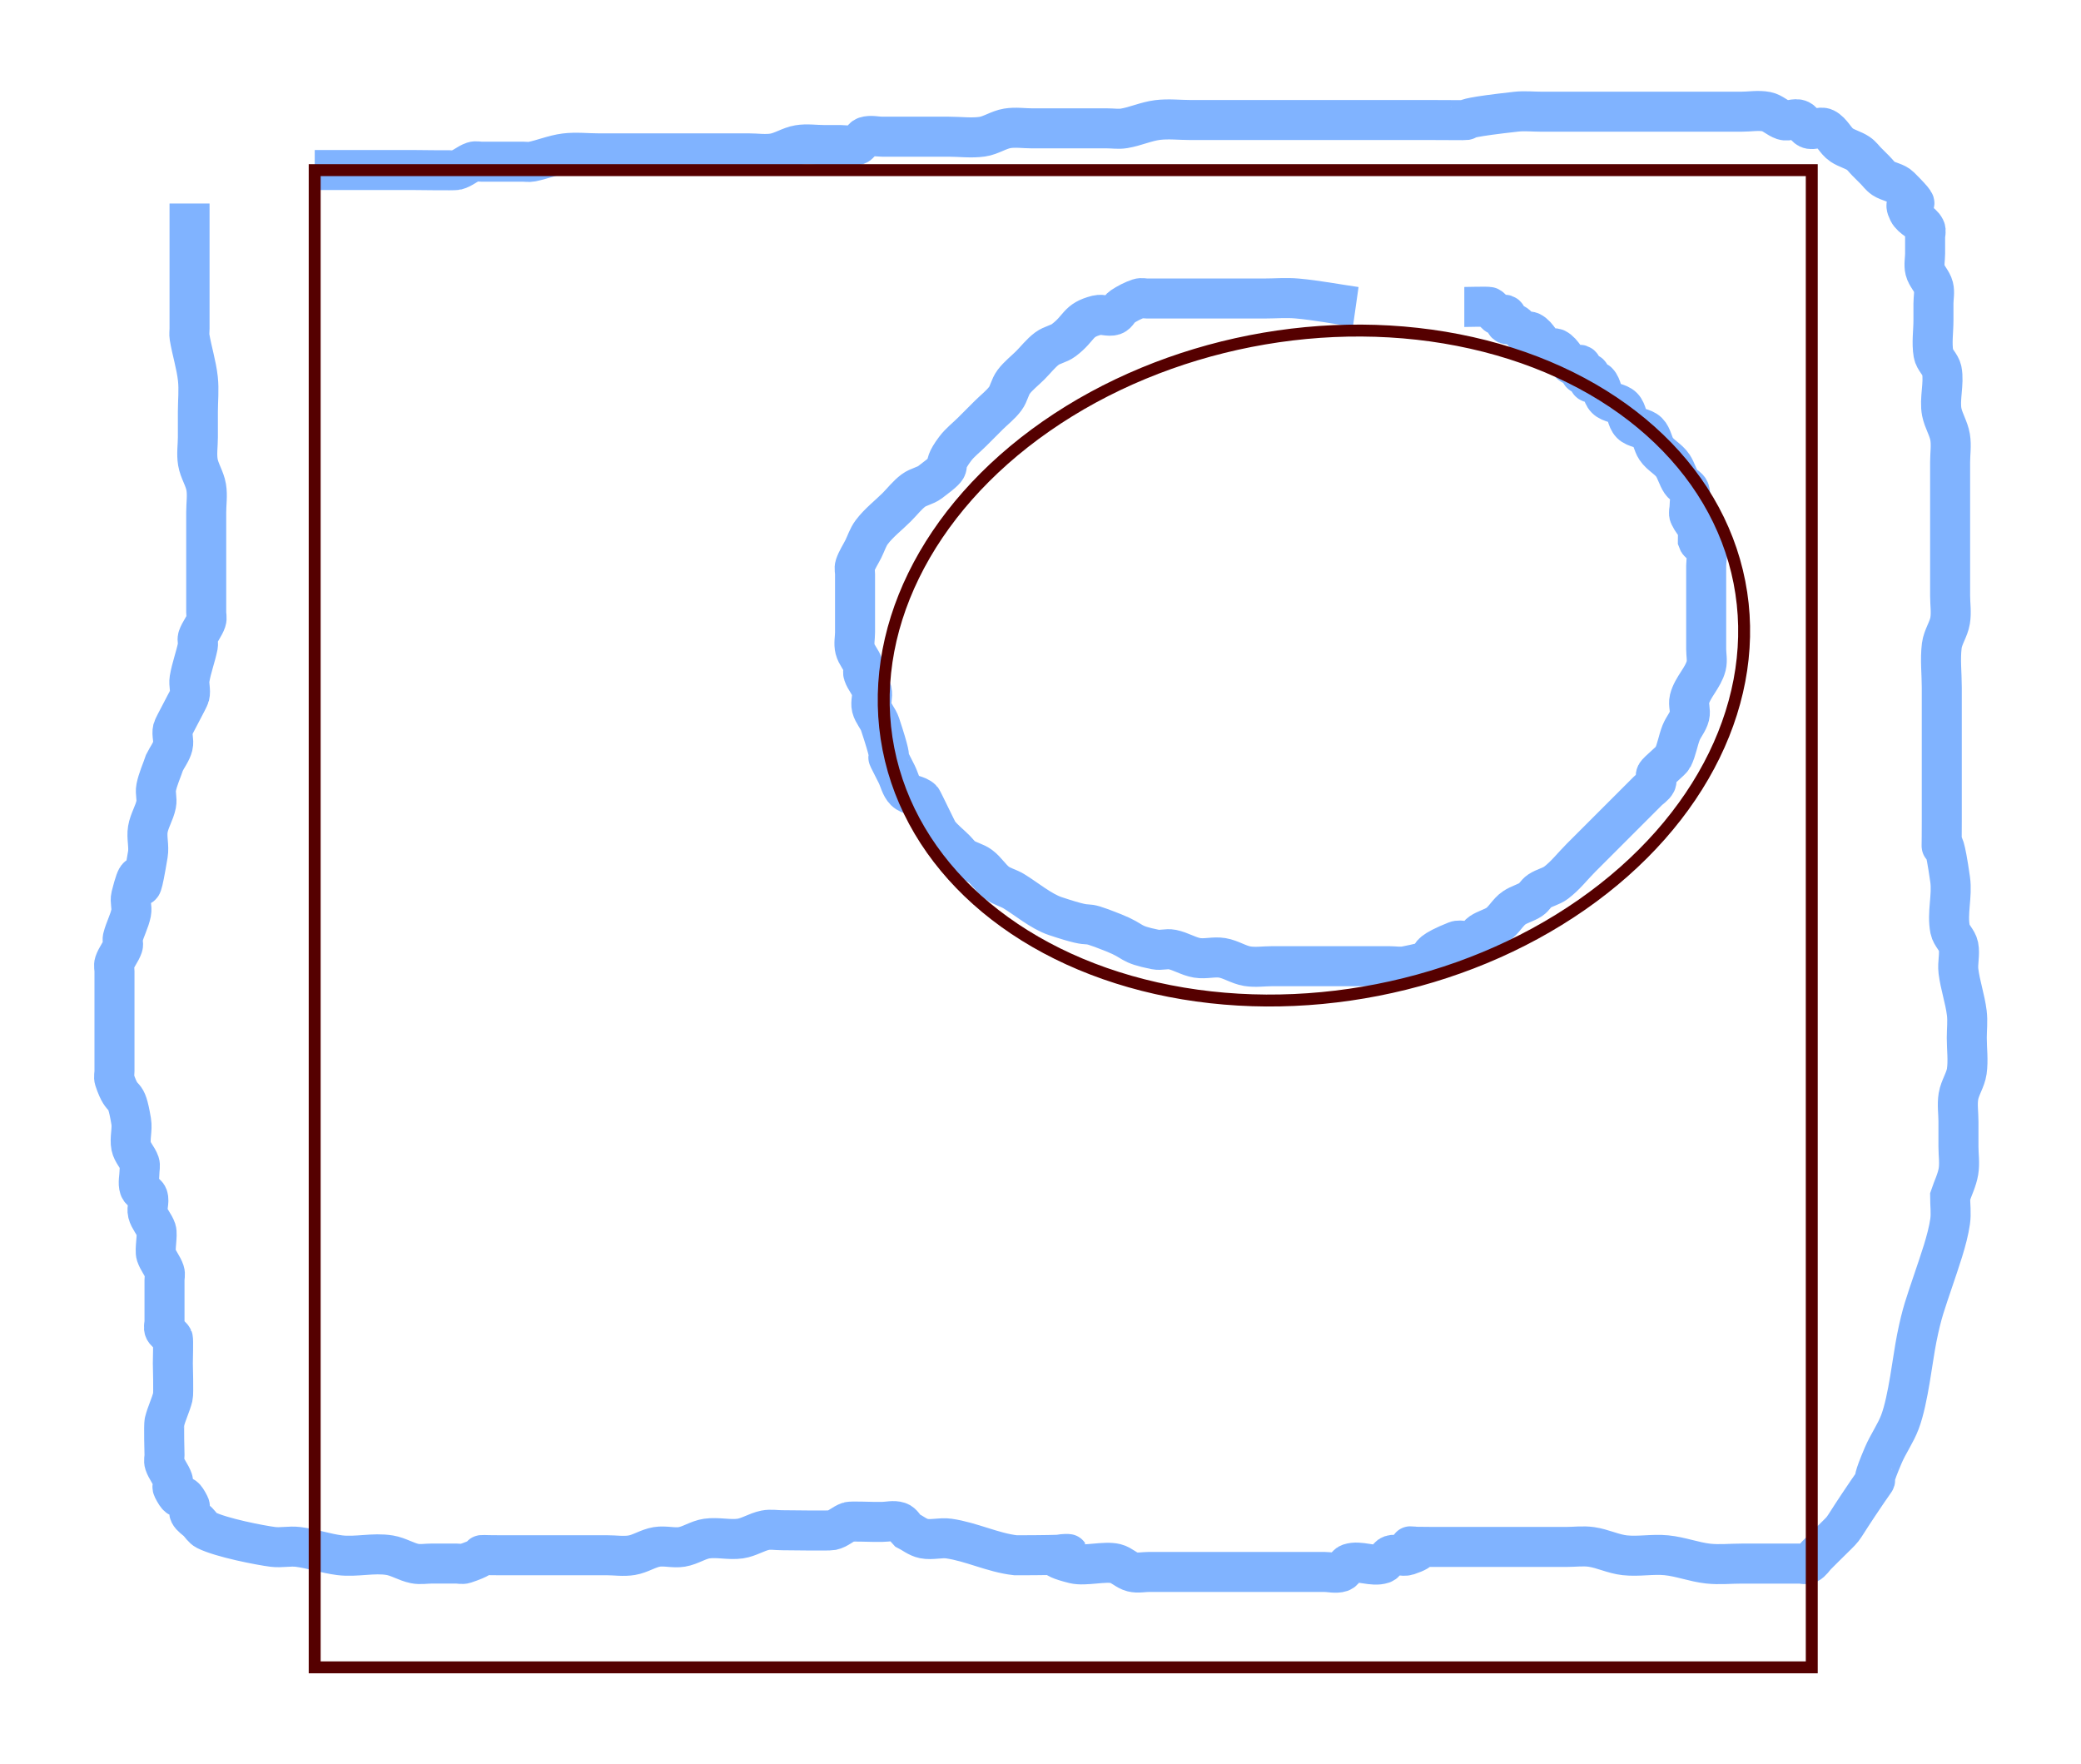 <?xml version="1.0" encoding="UTF-8" standalone="no"?>
<!-- Created with Inkscape (http://www.inkscape.org/) -->

<svg
   xmlns:dc="http://purl.org/dc/elements/1.1/"
   xmlns:cc="http://creativecommons.org/ns#"
   xmlns:rdf="http://www.w3.org/1999/02/22-rdf-syntax-ns#"
   xmlns:svg="http://www.w3.org/2000/svg"
   xmlns="http://www.w3.org/2000/svg"
   xmlns:sodipodi="http://sodipodi.sourceforge.net/DTD/sodipodi-0.dtd"
   xmlns:inkscape="http://www.inkscape.org/namespaces/inkscape"
   id="svg10137"
   version="1.1"
   viewBox="0 0 66.665 56.509"
   height="56.509mm"
   width="66.665mm"
   inkscape:version="0.92.1 r15371"
   sodipodi:docname="logo.svg"
   inkscape:export-filename="/home/delsart/maison/InkscapeShapeReco/doc/logo.png"
   inkscape:export-xdpi="39.700001"
   inkscape:export-ydpi="39.700001">
  <sodipodi:namedview
     inkscape:window-maximized="1"
     inkscape:window-y="28"
     inkscape:window-x="43"
     inkscape:window-height="1135"
     inkscape:window-width="1877"
     showgrid="false"
     inkscape:current-layer="layer1"
     inkscape:document-units="mm"
     inkscape:cy="-159.81145"
     inkscape:cx="-16.842592"
     inkscape:zoom="0.98994949"
     inkscape:pageshadow="2"
     inkscape:pageopacity="1"
     borderopacity="1.0"
     bordercolor="#666666"
     pagecolor="#ffffff"
     id="base"
     fit-margin-top="0"
     fit-margin-left="0"
     fit-margin-right="0"
     fit-margin-bottom="0" />
  <defs
     id="defs10131" />
  <g
     inkscape:label="Calque 1"
     inkscape:groupmode="layer"
     id="layer1"
     transform="translate(-51.925,-30.16)">
    <path
       style="color:#000000;clip-rule:nonzero;display:inline;overflow:visible;visibility:visible;opacity:1;isolation:auto;mix-blend-mode:normal;color-interpolation:sRGB;color-interpolation-filters:linearRGB;solid-color:#000000;solid-opacity:1;vector-effect:none;fill:none;fill-opacity:1;fill-rule:evenodd;stroke:#80b3ff;stroke-width:1.282;stroke-linecap:butt;stroke-linejoin:miter;stroke-miterlimit:4;stroke-dasharray:none;stroke-dashoffset:0;stroke-opacity:1;color-rendering:auto;image-rendering:auto;shape-rendering:auto;text-rendering:auto;enable-background:accumulate"
       d="m 57.997,36.679 c 0,1.069 0,2.138 0,3.207 0,0.267 0,0.535 0,0.802 0,0.089 -0.015,0.179 0,0.267 0.075,0.448 0.217,0.885 0.267,1.336 0.039,0.354 0,0.713 0,1.069 0,0.267 0,0.535 0,0.802 0,0.267 -0.044,0.538 0,0.802 0.046,0.278 0.221,0.524 0.267,0.802 0.044,0.264 0,0.535 0,0.802 0,0.713 0,1.425 0,2.138 0,0.356 0,0.713 0,1.069 0,0.089 0.028,0.183 0,0.267 -0.063,0.189 -0.204,0.346 -0.267,0.535 -0.028,0.085 0.017,0.18 0,0.267 -0.072,0.36 -0.207,0.707 -0.267,1.069 -0.029,0.176 0.043,0.362 0,0.535 -0.026,0.105 -0.508,0.964 -0.535,1.069 -0.043,0.173 0.043,0.362 0,0.535 -0.048,0.193 -0.178,0.356 -0.267,0.535 -0.089,0.267 -0.212,0.526 -0.267,0.802 -0.035,0.175 0.035,0.36 0,0.535 -0.055,0.276 -0.221,0.524 -0.267,0.802 -0.044,0.264 0.044,0.538 0,0.802 -0.391,2.346 -0.098,-0.409 -0.535,1.336 -0.043,0.173 0.035,0.36 0,0.535 -0.055,0.276 -0.199,0.528 -0.267,0.802 -0.022,0.086 0.028,0.183 0,0.267 -0.063,0.189 -0.204,0.346 -0.267,0.535 -0.028,0.085 0,0.178 0,0.267 0,0.089 0,0.178 0,0.267 0,0.356 0,0.713 0,1.069 0,0.356 0,0.713 0,1.069 0,0.267 0,0.535 0,0.802 0,0.089 -0.028,0.183 0,0.267 0.291,0.872 0.349,0.224 0.535,1.336 0.044,0.264 -0.052,0.54 0,0.802 0.039,0.195 0.204,0.346 0.267,0.535 0.028,0.085 0,0.178 0,0.267 0,0.178 -0.056,0.366 0,0.535 0.04,0.12 0.227,0.148 0.267,0.267 0.056,0.169 -0.043,0.362 0,0.535 0.048,0.193 0.204,0.346 0.267,0.535 0.053,0.16 -0.053,0.642 0,0.802 0.063,0.189 0.204,0.346 0.267,0.535 0.028,0.085 0,0.178 0,0.267 0,0.089 0,0.178 0,0.267 0,0.267 0,0.535 0,0.802 0,0.089 0,0.178 0,0.267 0,0.089 -0.04,0.188 0,0.267 0.056,0.113 0.211,0.155 0.267,0.267 0.019,0.039 0,0.716 0,0.802 0,0.041 0.027,0.962 0,1.069 -0.068,0.273 -0.199,0.528 -0.267,0.802 -0.027,0.108 0,1.028 0,1.069 0,0.089 -0.028,0.183 0,0.267 0.063,0.189 0.204,0.346 0.267,0.535 0.028,0.085 -0.04,0.188 0,0.267 0.32,0.639 0.215,-0.105 0.535,0.535 0.04,0.08 -0.04,0.188 0,0.267 0.056,0.113 0.178,0.178 0.267,0.267 0.089,0.089 0.155,0.211 0.267,0.267 0.485,0.242 1.732,0.484 2.138,0.535 0.265,0.033 0.537,-0.033 0.802,0 0.451,0.056 0.886,0.211 1.336,0.267 0.53,0.066 1.076,-0.088 1.604,0 0.278,0.046 0.526,0.212 0.802,0.267 0.175,0.035 0.356,0 0.535,0 0.178,0 0.356,0 0.535,0 0.089,0 0.178,0 0.267,0 0.089,0 0.183,0.028 0.267,0 1.041,-0.347 0.025,-0.267 1.069,-0.267 0.891,0 1.782,0 2.673,0 0.267,0 0.535,0 0.802,0 0.267,0 0.538,0.044 0.802,0 0.278,-0.046 0.524,-0.221 0.802,-0.267 0.264,-0.044 0.538,0.044 0.802,0 0.278,-0.046 0.523,-0.227 0.802,-0.267 0.353,-0.05 0.716,0.05 1.069,0 0.279,-0.04 0.526,-0.212 0.802,-0.267 0.175,-0.035 0.356,0 0.535,0 0.238,0 1.493,0.022 1.604,0 0.195,-0.039 0.346,-0.204 0.535,-0.267 0.074,-0.025 0.688,0 0.802,0 0.089,0 0.178,0 0.267,0 0.178,0 0.366,-0.056 0.535,0 0.12,0.04 0.178,0.178 0.267,0.267 0.178,0.089 0.339,0.228 0.535,0.267 0.262,0.052 0.537,-0.038 0.802,0 0.727,0.104 1.408,0.453 2.138,0.535 3.622,0 0.005,-0.199 1.871,0.267 0.354,0.088 0.983,-0.088 1.336,0 0.193,0.048 0.341,0.219 0.535,0.267 0.173,0.043 0.356,0 0.535,0 0.178,0 0.356,0 0.535,0 0.98,0 1.96,0 2.94,0 0.535,0 1.069,0 1.604,0 0.178,0 0.356,0 0.535,0 0.178,0 0.366,0.056 0.535,0 0.12,-0.04 0.148,-0.227 0.267,-0.267 0.338,-0.113 0.731,0.113 1.069,0 0.12,-0.04 0.148,-0.227 0.267,-0.267 0.169,-0.056 0.366,0.056 0.535,0 1.18,-0.393 -0.971,-0.267 0.802,-0.267 1.158,0 2.316,0 3.475,0 0.267,0 0.535,0 0.802,0 0.267,0 0.537,-0.038 0.802,0 0.364,0.052 0.704,0.227 1.069,0.267 0.443,0.049 0.893,-0.044 1.336,0 0.452,0.045 0.885,0.217 1.336,0.267 0.354,0.039 0.713,0 1.069,0 0.267,0 0.535,0 0.802,0 0.267,0 0.535,0 0.802,0 0.089,0 0.178,0 0.267,0 0.089,0 0.188,0.04 0.267,0 0.113,-0.056 0.178,-0.178 0.267,-0.267 0.089,-0.089 0.178,-0.178 0.267,-0.267 0.762,-0.762 0.395,-0.325 1.069,-1.336 1.027,-1.541 0.138,-0.054 0.802,-1.604 0.157,-0.366 0.395,-0.696 0.535,-1.069 0.266,-0.709 0.403,-2.013 0.535,-2.673 0.168,-0.839 0.28,-1.107 0.535,-1.871 0.19,-0.571 0.451,-1.284 0.535,-1.871 0.038,-0.265 0,-0.535 0,-0.802 0.089,-0.267 0.221,-0.524 0.267,-0.802 0.044,-0.264 0,-0.535 0,-0.802 0,-0.267 0,-0.535 0,-0.802 0,-0.267 -0.044,-0.538 0,-0.802 0.046,-0.278 0.227,-0.523 0.267,-0.802 0.05,-0.353 0,-0.713 0,-1.069 0,-0.267 0.033,-0.537 0,-0.802 -0.056,-0.451 -0.211,-0.886 -0.267,-1.336 -0.033,-0.265 0.052,-0.54 0,-0.802 -0.039,-0.195 -0.228,-0.339 -0.267,-0.535 -0.105,-0.524 0.076,-1.074 0,-1.604 -0.332,-2.325 -0.267,0.023 -0.267,-1.871 0,-1.158 0,-2.316 0,-3.475 0,-0.267 0,-0.535 0,-0.802 0,-0.445 -0.055,-0.894 0,-1.336 0.035,-0.28 0.221,-0.524 0.267,-0.802 0.044,-0.264 0,-0.535 0,-0.802 0,-0.802 0,-1.604 0,-2.405 0,-0.624 0,-1.247 0,-1.871 0,-0.267 0.044,-0.538 0,-0.802 -0.046,-0.278 -0.212,-0.526 -0.267,-0.802 -0.082,-0.412 0.082,-0.925 0,-1.336 -0.039,-0.195 -0.235,-0.338 -0.267,-0.535 -0.059,-0.352 0,-0.713 0,-1.069 0,-0.178 0,-0.356 0,-0.535 0,-0.178 0.043,-0.362 0,-0.535 -0.048,-0.193 -0.219,-0.341 -0.267,-0.535 -0.043,-0.173 0,-0.356 0,-0.535 0,-0.178 0,-0.356 0,-0.535 0,-0.089 0.04,-0.188 0,-0.267 -0.113,-0.225 -0.422,-0.309 -0.535,-0.535 -0.329,-0.658 0.776,0.241 -0.267,-0.802 -0.141,-0.141 -0.369,-0.157 -0.535,-0.267 -0.105,-0.07 -0.178,-0.178 -0.267,-0.267 -0.089,-0.089 -0.178,-0.178 -0.267,-0.267 -0.089,-0.089 -0.162,-0.197 -0.267,-0.267 -0.166,-0.111 -0.369,-0.157 -0.535,-0.267 -0.21,-0.14 -0.309,-0.422 -0.535,-0.535 -0.159,-0.08 -0.375,0.08 -0.535,0 -0.113,-0.056 -0.155,-0.211 -0.267,-0.267 -0.159,-0.08 -0.365,0.056 -0.535,0 -0.189,-0.063 -0.339,-0.228 -0.535,-0.267 -0.262,-0.052 -0.535,0 -0.802,0 -0.535,0 -1.069,0 -1.604,0 -1.336,0 -2.673,0 -4.009,0 -0.267,0 -0.535,0 -0.802,0 -0.267,0 -0.536,-0.03 -0.802,0 -2.933,0.326 -0.419,0.267 -2.673,0.267 -2.049,0 -4.098,0 -6.147,0 -0.535,0 -1.069,0 -1.604,0 -0.356,0 -0.715,-0.044 -1.069,0 -0.364,0.046 -0.707,0.207 -1.069,0.267 -0.176,0.029 -0.356,0 -0.535,0 -0.178,0 -0.356,0 -0.535,0 -0.624,0 -1.247,0 -1.871,0 -0.267,0 -0.538,-0.044 -0.802,0 -0.278,0.046 -0.523,0.227 -0.802,0.267 -0.353,0.05 -0.713,0 -1.069,0 -0.535,0 -1.069,0 -1.604,0 -0.178,0 -0.356,0 -0.535,0 -0.178,0 -0.365,-0.056 -0.535,0 -0.12,0.04 -0.148,0.227 -0.267,0.267 -0.169,0.056 -0.356,0 -0.535,0 -0.178,0 -0.356,0 -0.535,0 -0.267,0 -0.538,-0.044 -0.802,0 -0.278,0.046 -0.524,0.221 -0.802,0.267 -0.264,0.044 -0.535,0 -0.802,0 -0.267,0 -0.535,0 -0.802,0 -0.98,0 -1.96,0 -2.94,0 -0.356,0 -0.713,0 -1.069,0 -0.356,0 -0.715,-0.044 -1.069,0 -0.364,0.046 -0.709,0.195 -1.069,0.267 -0.087,0.017 -0.178,0 -0.267,0 -0.089,0 -0.178,0 -0.267,0 -0.356,0 -0.713,0 -1.069,0 -0.089,0 -0.183,-0.028 -0.267,0 -0.189,0.063 -0.341,0.219 -0.535,0.267 -0.071,0.018 -1.235,0 -1.336,0 -1.069,0 -2.138,0 -3.207,0"
       id="path10682"
       inkscape:connector-curvature="0" />
    <path
       inkscape:connector-curvature="0"
       id="path10723"
       d="m 95.356,39.989 c -0.624,-0.089 -1.244,-0.21 -1.871,-0.267 -0.355,-0.032 -0.713,0 -1.069,0 -0.713,0 -1.425,0 -2.138,0 -0.535,0 -1.069,0 -1.604,0 -0.089,0 -0.183,-0.028 -0.267,0 -0.189,0.063 -0.369,0.157 -0.535,0.267 -0.105,0.07 -0.148,0.227 -0.267,0.267 -0.169,0.056 -0.362,-0.043 -0.535,0 -0.647,0.162 -0.537,0.402 -1.069,0.802 -0.159,0.12 -0.375,0.148 -0.535,0.267 -0.202,0.151 -0.356,0.356 -0.535,0.535 -0.178,0.178 -0.383,0.333 -0.535,0.535 -0.12,0.159 -0.148,0.375 -0.267,0.535 -0.151,0.202 -0.356,0.356 -0.535,0.535 -0.178,0.178 -0.356,0.356 -0.535,0.535 -0.178,0.178 -0.383,0.333 -0.535,0.535 -0.585,0.78 0.133,0.368 -0.802,1.069 -0.159,0.12 -0.375,0.148 -0.535,0.267 -0.202,0.151 -0.356,0.356 -0.535,0.535 -0.267,0.267 -0.575,0.499 -0.802,0.802 -0.12,0.159 -0.178,0.356 -0.267,0.535 -0.089,0.178 -0.204,0.346 -0.267,0.535 -0.028,0.085 0,0.178 0,0.267 0,0.089 0,0.178 0,0.267 0,0.267 0,0.535 0,0.802 0,0.267 0,0.535 0,0.802 0,0.178 -0.043,0.362 0,0.535 0.048,0.193 0.204,0.346 0.267,0.535 0.028,0.085 -0.028,0.183 0,0.267 0.063,0.189 0.219,0.341 0.267,0.535 0.043,0.173 -0.043,0.362 0,0.535 0.048,0.193 0.204,0.346 0.267,0.535 0.631,1.894 -0.068,0.398 0.535,1.604 0.089,0.178 0.126,0.394 0.267,0.535 0.141,0.141 0.394,0.126 0.535,0.267 0.027,0.027 0.495,1.016 0.535,1.069 0.151,0.202 0.356,0.356 0.535,0.535 0.089,0.089 0.162,0.197 0.267,0.267 0.166,0.111 0.375,0.148 0.535,0.267 0.202,0.151 0.333,0.383 0.535,0.535 0.159,0.12 0.364,0.165 0.535,0.267 0.381,0.229 0.878,0.649 1.336,0.802 1.521,0.507 0.584,0.02 1.871,0.535 0.713,0.285 0.45,0.357 1.336,0.535 0.175,0.035 0.36,-0.035 0.535,0 0.276,0.055 0.524,0.221 0.802,0.267 0.264,0.044 0.538,-0.044 0.802,0 0.278,0.046 0.524,0.221 0.802,0.267 0.264,0.044 0.535,0 0.802,0 0.178,0 0.356,0 0.535,0 0.713,0 1.425,0 2.138,0 0.356,0 0.713,0 1.069,0 0.178,0 0.36,0.035 0.535,0 1.581,-0.316 0.027,-0.171 1.604,-0.802 0.165,-0.066 0.366,0.056 0.535,0 0.12,-0.04 0.162,-0.197 0.267,-0.267 0.166,-0.111 0.369,-0.157 0.535,-0.267 0.21,-0.14 0.325,-0.395 0.535,-0.535 0.166,-0.111 0.369,-0.157 0.535,-0.267 0.105,-0.07 0.162,-0.197 0.267,-0.267 0.166,-0.111 0.375,-0.148 0.535,-0.267 0.302,-0.227 0.535,-0.535 0.802,-0.802 0.445,-0.445 0.891,-0.891 1.336,-1.336 0.267,-0.267 0.535,-0.535 0.802,-0.802 0.089,-0.089 0.211,-0.155 0.267,-0.267 0.04,-0.08 -0.04,-0.188 0,-0.267 0.048,-0.095 0.487,-0.439 0.535,-0.535 0.126,-0.252 0.163,-0.54 0.267,-0.802 0.074,-0.185 0.219,-0.341 0.267,-0.535 0.043,-0.173 -0.043,-0.362 0,-0.535 0.097,-0.387 0.438,-0.683 0.535,-1.069 0.043,-0.173 0,-0.356 0,-0.535 0,-0.356 0,-0.713 0,-1.069 0,-0.535 0,-1.069 0,-1.604 0,-0.178 0.056,-0.366 0,-0.535 -0.04,-0.12 -0.227,-0.148 -0.267,-0.267 0,-1.217 0.126,-0.015 -0.267,-0.802 -0.04,-0.08 0,-0.178 0,-0.267 0,-0.178 0.056,-0.366 0,-0.535 -0.04,-0.12 -0.197,-0.162 -0.267,-0.267 -0.111,-0.166 -0.157,-0.369 -0.267,-0.535 -0.14,-0.21 -0.395,-0.325 -0.535,-0.535 -0.111,-0.166 -0.126,-0.394 -0.267,-0.535 -0.141,-0.141 -0.394,-0.126 -0.535,-0.267 -0.141,-0.141 -0.126,-0.394 -0.267,-0.535 -0.141,-0.141 -0.394,-0.126 -0.535,-0.267 -0.141,-0.141 -0.126,-0.394 -0.267,-0.535 -0.063,-0.063 -0.204,0.063 -0.267,0 -0.063,-0.063 0.063,-0.204 0,-0.267 -0.063,-0.063 -0.204,0.063 -0.267,0 -0.063,-0.063 0.063,-0.204 0,-0.267 -0.063,-0.063 -0.188,0.04 -0.267,0 -0.225,-0.113 -0.309,-0.422 -0.535,-0.535 -0.08,-0.04 -0.188,0.04 -0.267,0 -0.225,-0.113 -0.309,-0.422 -0.535,-0.535 -0.08,-0.04 -0.178,0 -0.267,0 -0.089,-0.089 -0.155,-0.211 -0.267,-0.267 -0.08,-0.04 -0.204,0.063 -0.267,0 -0.063,-0.063 0.063,-0.204 0,-0.267 -0.063,-0.063 -0.188,0.04 -0.267,0 -0.113,-0.056 -0.155,-0.211 -0.267,-0.267 -0.039,-0.019 -0.716,0 -0.802,0"
       style="color:#000000;clip-rule:nonzero;display:inline;overflow:visible;visibility:visible;opacity:1;isolation:auto;mix-blend-mode:normal;color-interpolation:sRGB;color-interpolation-filters:linearRGB;solid-color:#000000;solid-opacity:1;vector-effect:none;fill:none;fill-opacity:1;fill-rule:evenodd;stroke:#80b3ff;stroke-width:1.282;stroke-linecap:butt;stroke-linejoin:miter;stroke-miterlimit:4;stroke-dasharray:none;stroke-dashoffset:0;stroke-opacity:1;color-rendering:auto;image-rendering:auto;shape-rendering:auto;text-rendering:auto;enable-background:accumulate" />
    <ellipse
       id="ellipse11001"
       style="color:#000000;clip-rule:nonzero;display:inline;overflow:visible;visibility:visible;opacity:1;isolation:auto;mix-blend-mode:normal;color-interpolation:sRGB;color-interpolation-filters:linearRGB;solid-color:#000000;solid-opacity:1;vector-effect:none;fill:none;fill-opacity:1;fill-rule:evenodd;stroke:#550000;stroke-width:0.382;stroke-linecap:butt;stroke-linejoin:miter;stroke-miterlimit:4;stroke-dasharray:none;stroke-dashoffset:0;stroke-opacity:1;color-rendering:auto;image-rendering:auto;shape-rendering:auto;text-rendering:auto;enable-background:accumulate"
       transform="rotate(-11.09)"
       rx="13.89"
       ry="10.59"
       cy="68.602"
       cx="82.359" />
    <rect
       width="47.959"
       height="47.959"
       x="-109.965"
       y="-83.569"
       transform="scale(-1)"
       style="color:#000000;clip-rule:nonzero;display:inline;overflow:visible;visibility:visible;opacity:1;isolation:auto;mix-blend-mode:normal;color-interpolation:sRGB;color-interpolation-filters:linearRGB;solid-color:#000000;solid-opacity:1;vector-effect:none;fill:none;fill-opacity:1;fill-rule:evenodd;stroke:#550000;stroke-width:0.382;stroke-linecap:butt;stroke-linejoin:miter;stroke-miterlimit:4;stroke-dasharray:none;stroke-dashoffset:0;stroke-opacity:1;color-rendering:auto;image-rendering:auto;shape-rendering:auto;text-rendering:auto;enable-background:accumulate"
       id="rect10714" />
  </g>
</svg>
